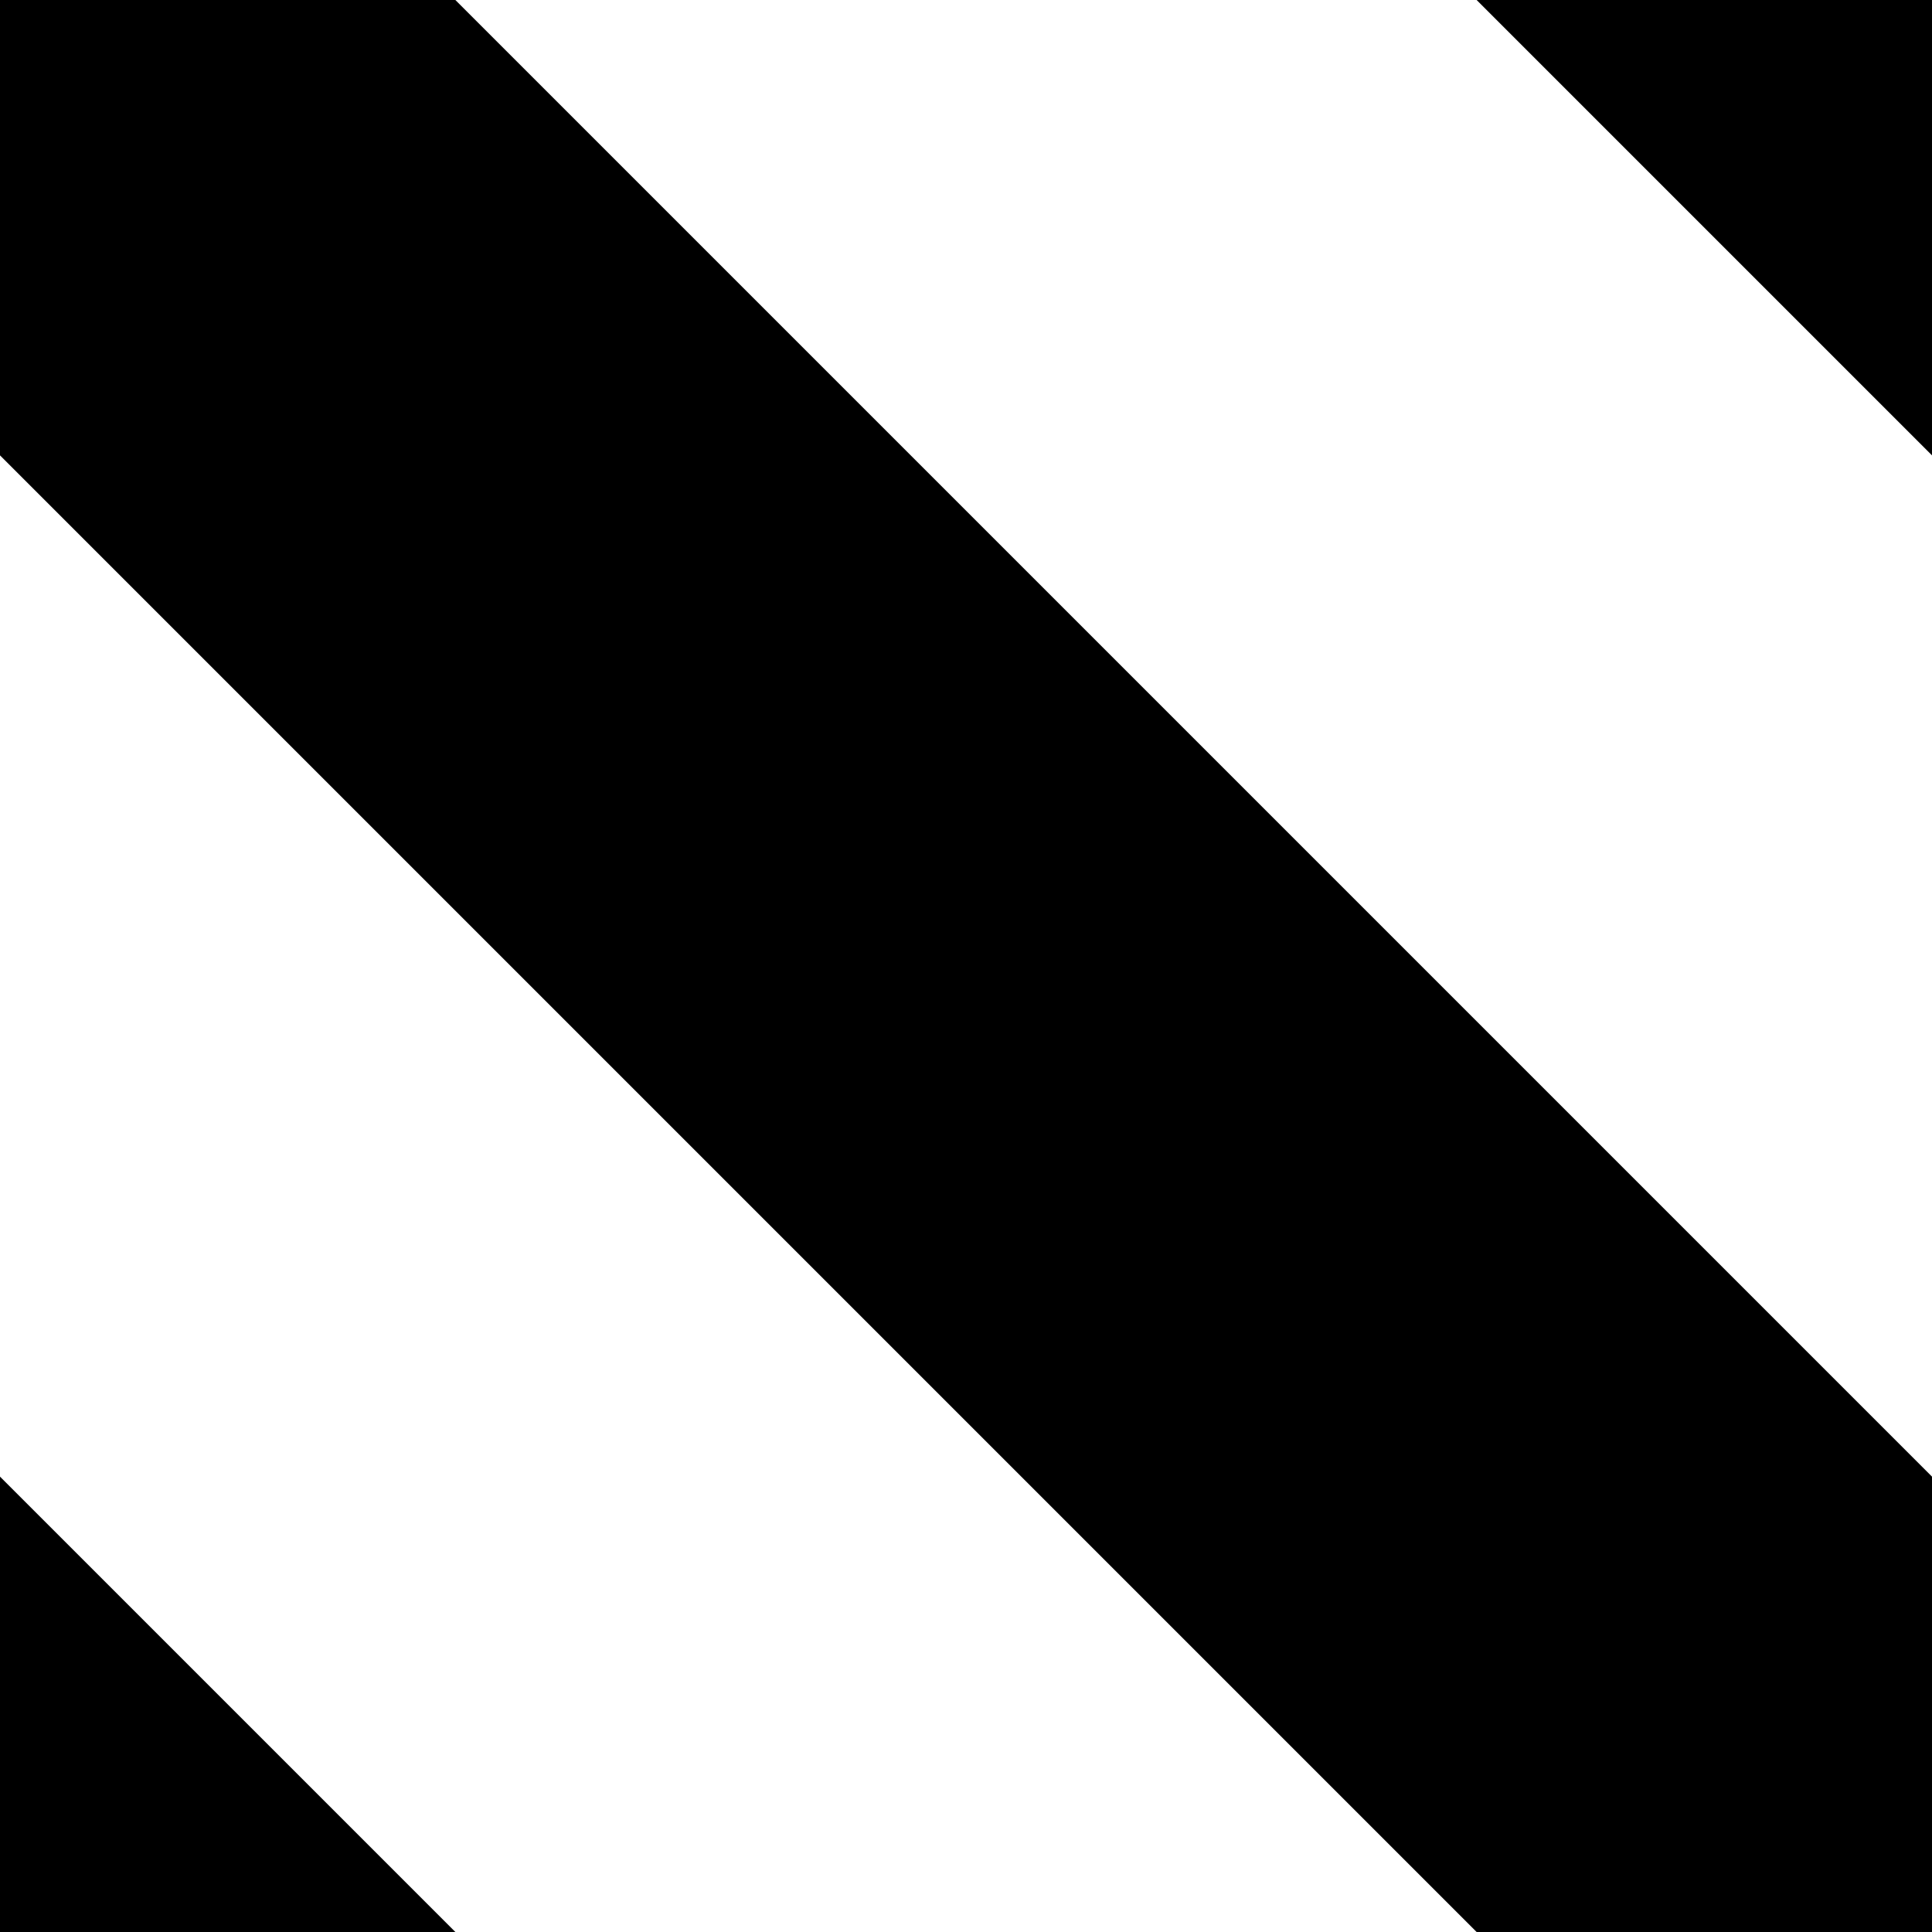 <?xml version="1.0" encoding="utf-8"?>
<!-- Generator: Adobe Illustrator 16.0.0, SVG Export Plug-In . SVG Version: 6.00 Build 0)  -->
<!DOCTYPE svg PUBLIC "-//W3C//DTD SVG 1.1//EN" "http://www.w3.org/Graphics/SVG/1.1/DTD/svg11.dtd">
<svg version="1.1" id="Layer_1" xmlns="http://www.w3.org/2000/svg" xmlns:xlink="http://www.w3.org/1999/xlink" x="0px" y="0px"
	 width="10px" height="10px" viewBox="0 0 10 10" enable-background="new 0 0 10 10" xml:space="preserve">
<g>
	<polygon points="10,10 10,7.643 2.357,0 0,0 0,2.357 7.643,10 	"/>
	<polygon points="2.357,10 0,7.643 0,10 	"/>
	<polygon points="10,0 7.643,0 10,2.357 	"/>
</g>
</svg>
